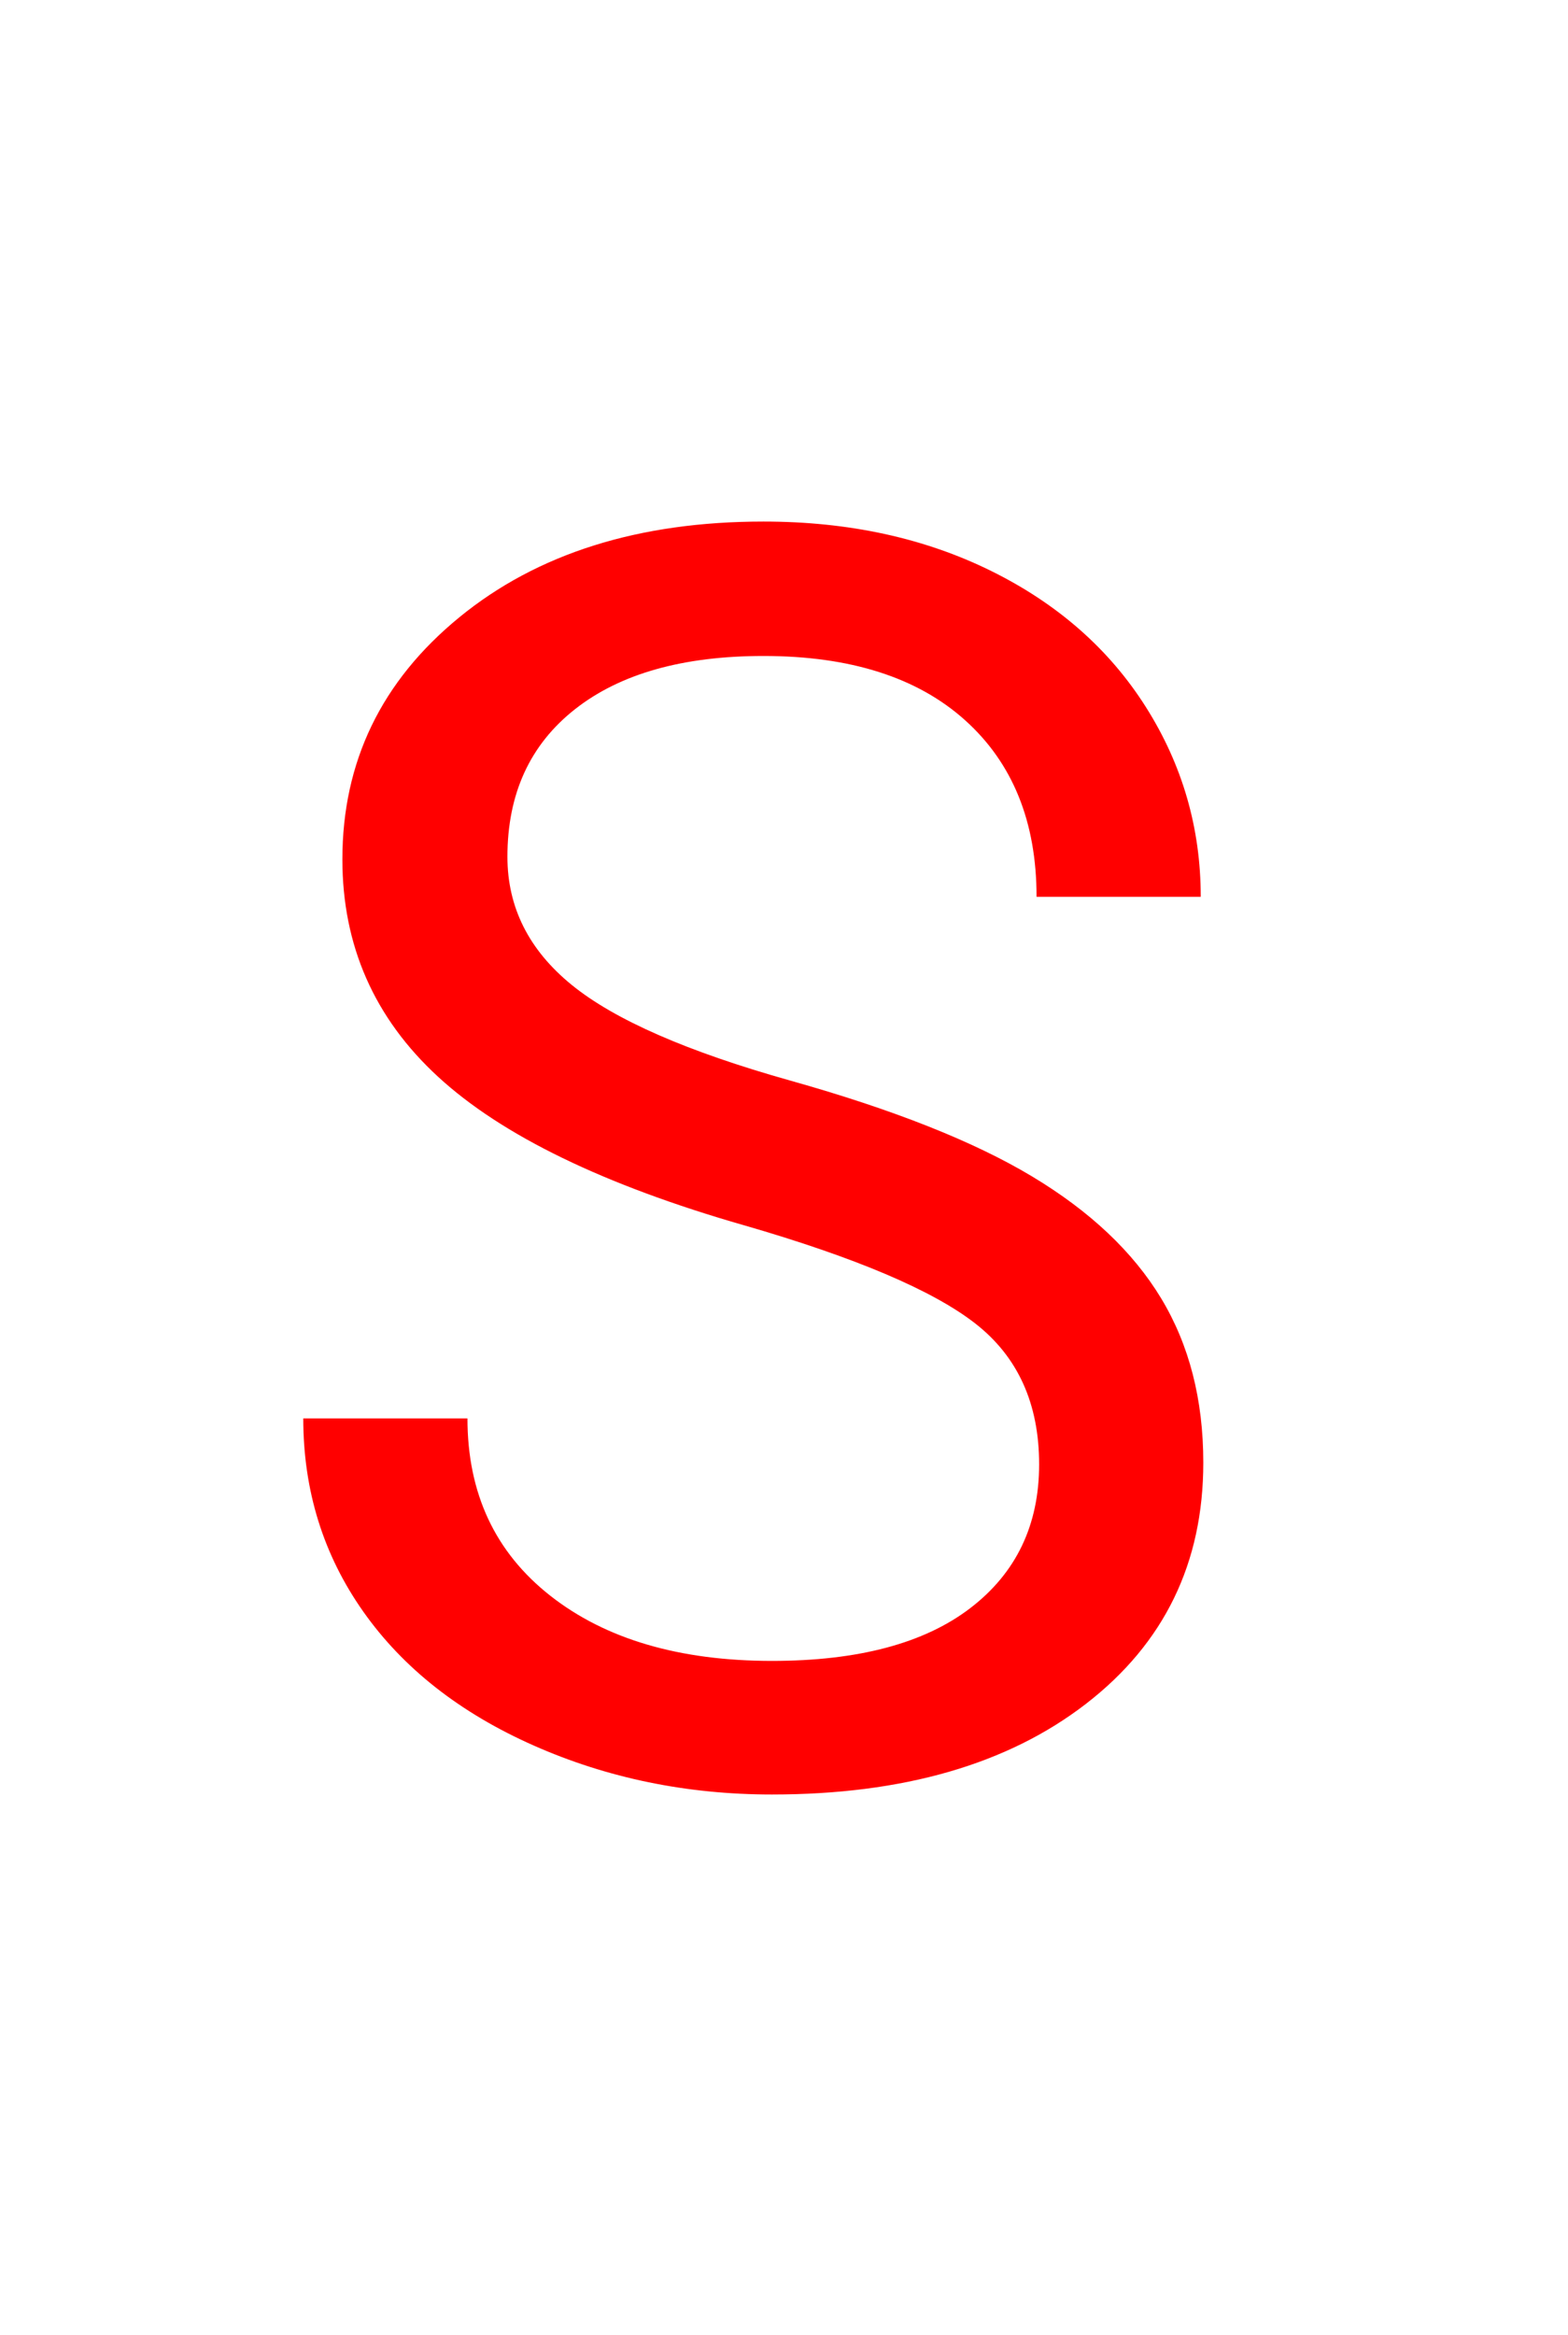 <svg version="1.1" xmlns="http://www.w3.org/2000/svg" xmlns:xlink="http://www.w3.org/1999/xlink" width="90" height="134" viewBox="0,0,90,134"><g transform="translate(-226.5,-78)"><g data-paper-data="{&quot;isPaintingLayer&quot;:true}" fill-rule="nonzero" stroke-linecap="butt" stroke-linejoin="miter" stroke-miterlimit="10" stroke-dasharray="" stroke-dashoffset="0" style="mix-blend-mode: normal"><path d="M269.199,148.311c-8.04,-2.311 -13.892,-5.151 -17.554,-8.521c-3.662,-3.369 -5.493,-7.528 -5.493,-12.476c0,-5.599 2.238,-10.229 6.714,-13.892c4.476,-3.662 10.295,-5.493 17.456,-5.493c4.883,0 9.237,0.944 13.062,2.832c3.825,1.888 6.787,4.492 8.887,7.812c2.1,3.32 3.149,6.95 3.149,10.889h-9.424c0,-4.297 -1.367,-7.674 -4.102,-10.132c-2.734,-2.458 -6.592,-3.687 -11.572,-3.687c-4.622,0 -8.228,1.017 -10.815,3.052c-2.588,2.035 -3.882,4.858 -3.882,8.472c0,2.897 1.229,5.347 3.687,7.349c2.458,2.002 6.641,3.833 12.549,5.493c5.908,1.66 10.531,3.491 13.867,5.493c3.337,2.002 5.811,4.338 7.422,7.007c1.611,2.669 2.417,5.811 2.417,9.424c0,5.762 -2.246,10.376 -6.738,13.843c-4.492,3.467 -10.498,5.2 -18.018,5.2c-4.883,0 -9.44,-0.936 -13.672,-2.808c-4.232,-1.872 -7.495,-4.435 -9.79,-7.69c-2.295,-3.255 -3.442,-6.95 -3.442,-11.084h9.424c0,4.297 1.587,7.69 4.761,10.181c3.174,2.49 7.414,3.735 12.72,3.735c4.948,0 8.74,-1.009 11.377,-3.027c2.637,-2.018 3.955,-4.769 3.955,-8.252c0,-3.483 -1.221,-6.177 -3.662,-8.081c-2.441,-1.904 -6.868,-3.784 -13.281,-5.64z" fill="#ff0000" stroke="none" stroke-width="1"/><path d="M226.5,212v-134h90v134z" fill="none" stroke="#000000" stroke-width="0"/></g></g></svg>
